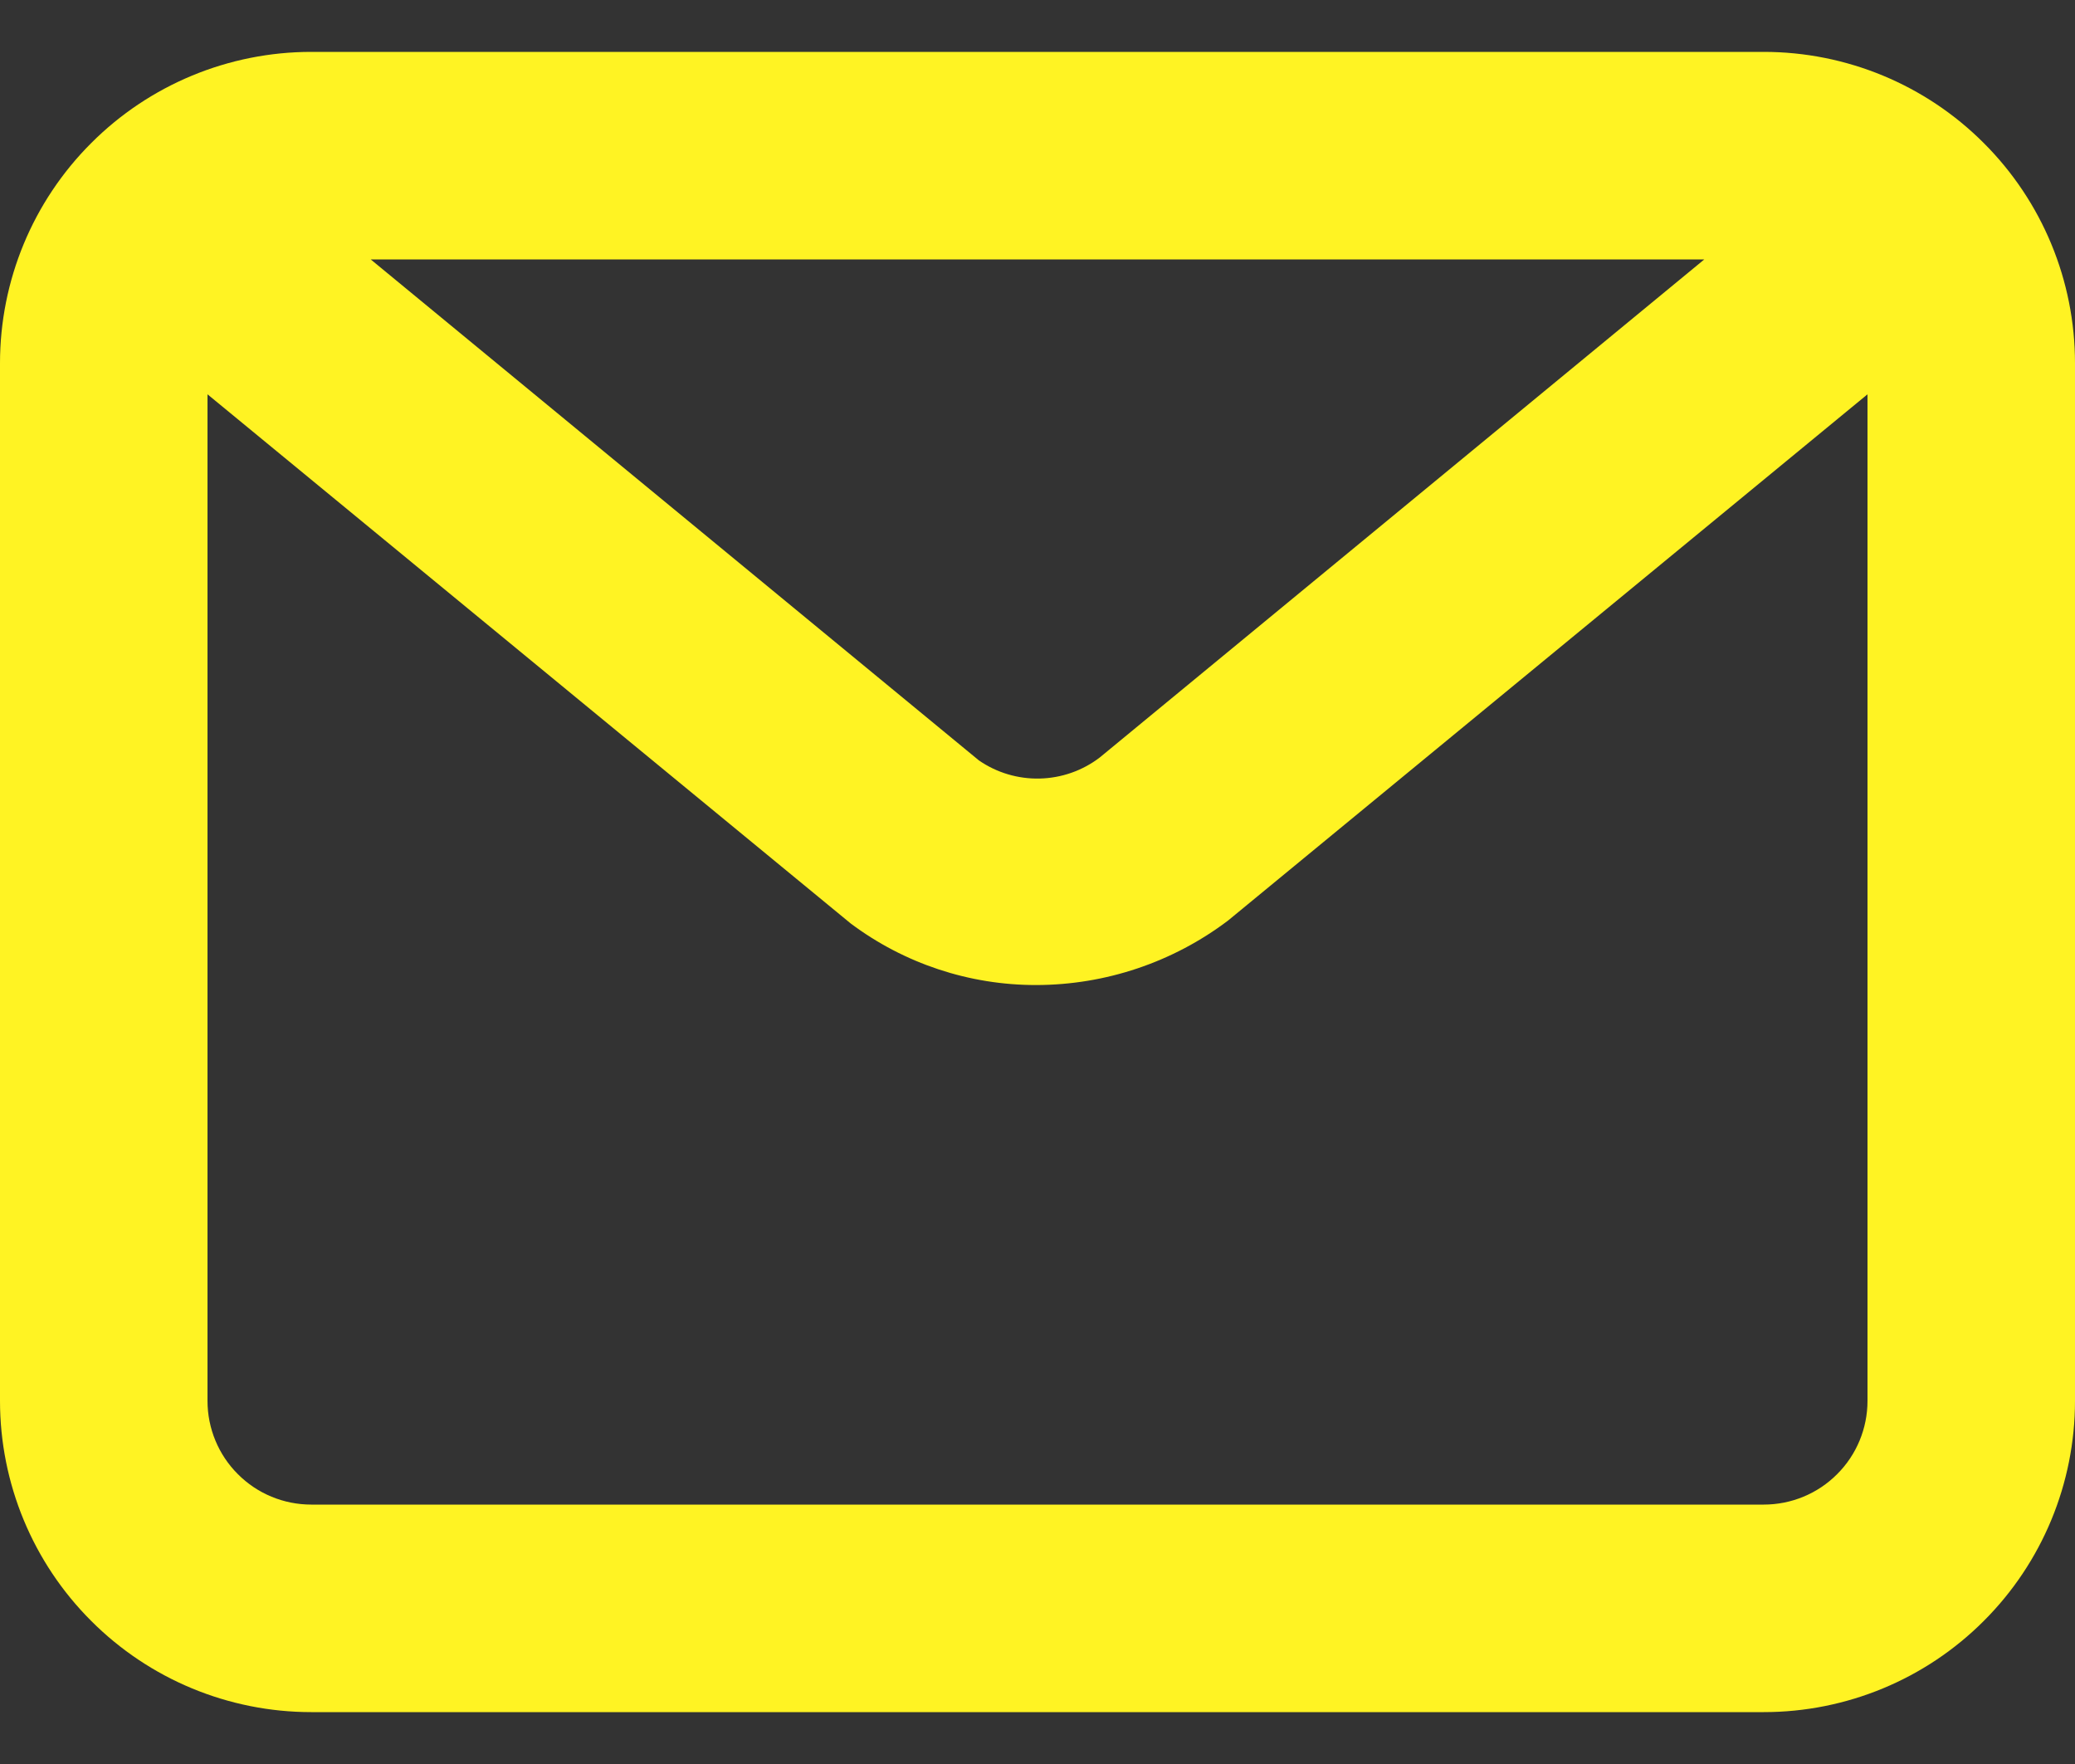 <svg width="20" height="17" viewBox="0 0 20 17" fill="none" xmlns="http://www.w3.org/2000/svg">
<rect x="0" y="0" width="20" height="17" fill="#333333" stroke="none"/>
<path d="M17 0.5H3C2.204 0.5 1.441 0.816 0.879 1.379C0.316 1.941 0 2.704 0 3.5V13.5C0 14.296 0.316 15.059 0.879 15.621C1.441 16.184 2.204 16.5 3 16.5H17C17.796 16.5 18.559 16.184 19.121 15.621C19.684 15.059 20 14.296 20 13.5V3.5C20 2.704 19.684 1.941 19.121 1.379C18.559 0.816 17.796 0.5 17 0.5ZM16.427 2.5L10.6 7.3C10.434 7.427 10.231 7.498 10.022 7.503C9.813 7.508 9.607 7.447 9.435 7.328L3.573 2.5H16.427ZM17 14.5H3C2.735 14.5 2.48 14.395 2.293 14.207C2.105 14.02 2 13.765 2 13.5V3.8L8.2 8.9C8.716 9.286 9.343 9.494 9.988 9.493C10.655 9.492 11.304 9.274 11.836 8.872L18 3.8V13.5C18 13.765 17.895 14.02 17.707 14.207C17.52 14.395 17.265 14.5 17 14.5Z" fill="#FFF323"/>
</svg>
